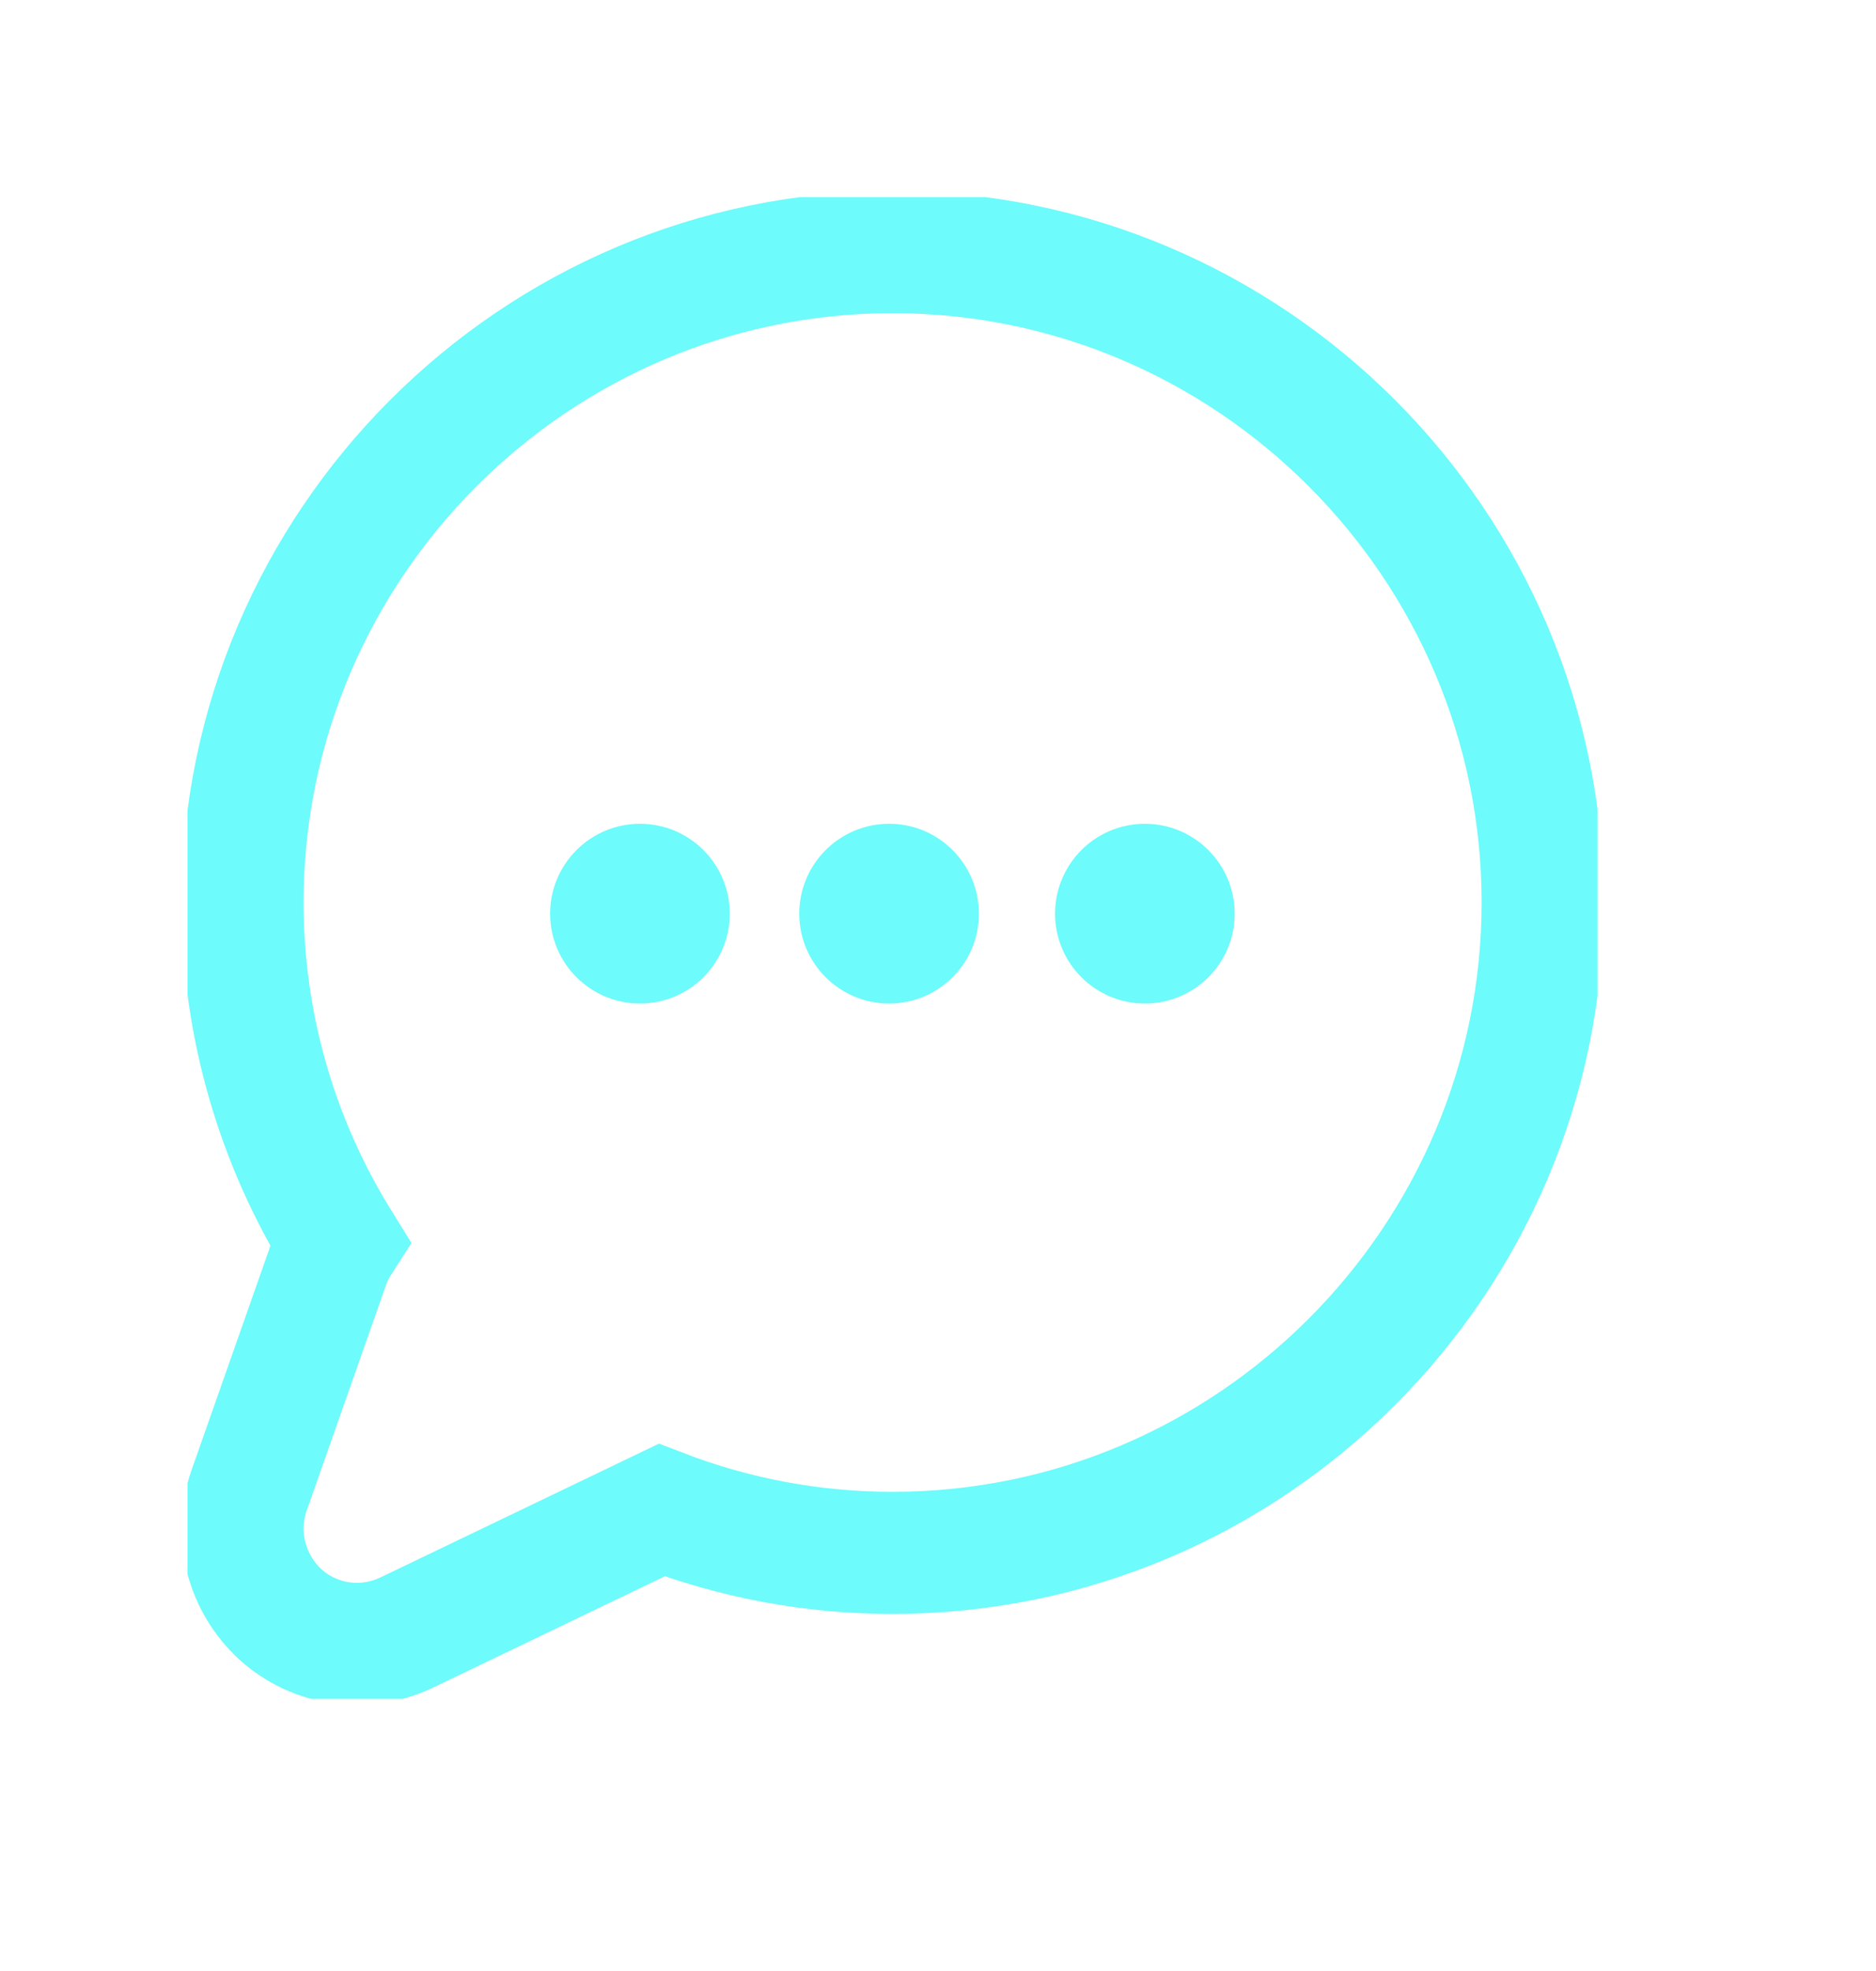 <svg width="20" height="21" viewBox="0 0 20 21" fill="none" xmlns="http://www.w3.org/2000/svg">
<g clip-path="url(#clip0_2410_4130)">
<path d="M14.411 4.72C13.155 3.464 11.422 2.686 9.516 2.686C7.61 2.686 5.877 3.464 4.621 4.72C3.365 5.976 2.586 7.71 2.586 9.615C2.586 10.942 2.964 12.183 3.617 13.237C3.57 13.31 3.532 13.389 3.503 13.471L2.654 15.884C2.493 16.349 2.624 16.867 2.993 17.204C3.362 17.535 3.889 17.608 4.34 17.392L7.054 16.089C7.821 16.384 8.65 16.545 9.516 16.545C11.422 16.545 13.155 15.767 14.411 14.511C15.667 13.255 16.446 11.521 16.446 9.615C16.446 7.71 15.667 5.976 14.411 4.72Z" stroke="#6DFBFB" stroke-width="1.301" stroke-miterlimit="10"/>
<path d="M6.823 10.692C7.351 10.692 7.78 10.263 7.78 9.735C7.78 9.206 7.351 8.777 6.823 8.777C6.294 8.777 5.865 9.206 5.865 9.735C5.865 10.263 6.294 10.692 6.823 10.692Z" fill="#6DFBFB"/>
<path d="M9.479 10.692C10.008 10.692 10.436 10.263 10.436 9.735C10.436 9.206 10.008 8.777 9.479 8.777C8.95 8.777 8.521 9.206 8.521 9.735C8.521 10.263 8.95 10.692 9.479 10.692Z" fill="#6DFBFB"/>
<path d="M12.205 10.692C12.734 10.692 13.163 10.263 13.163 9.735C13.163 9.206 12.734 8.777 12.205 8.777C11.677 8.777 11.248 9.206 11.248 9.735C11.248 10.263 11.677 10.692 12.205 10.692Z" fill="#6DFBFB"/>
</g>
<defs>
<clipPath id="clip0_2410_4130">
<rect width="15.031" height="16" fill="white" transform="translate(2 2.1)"/>
</clipPath>
</defs>
</svg>